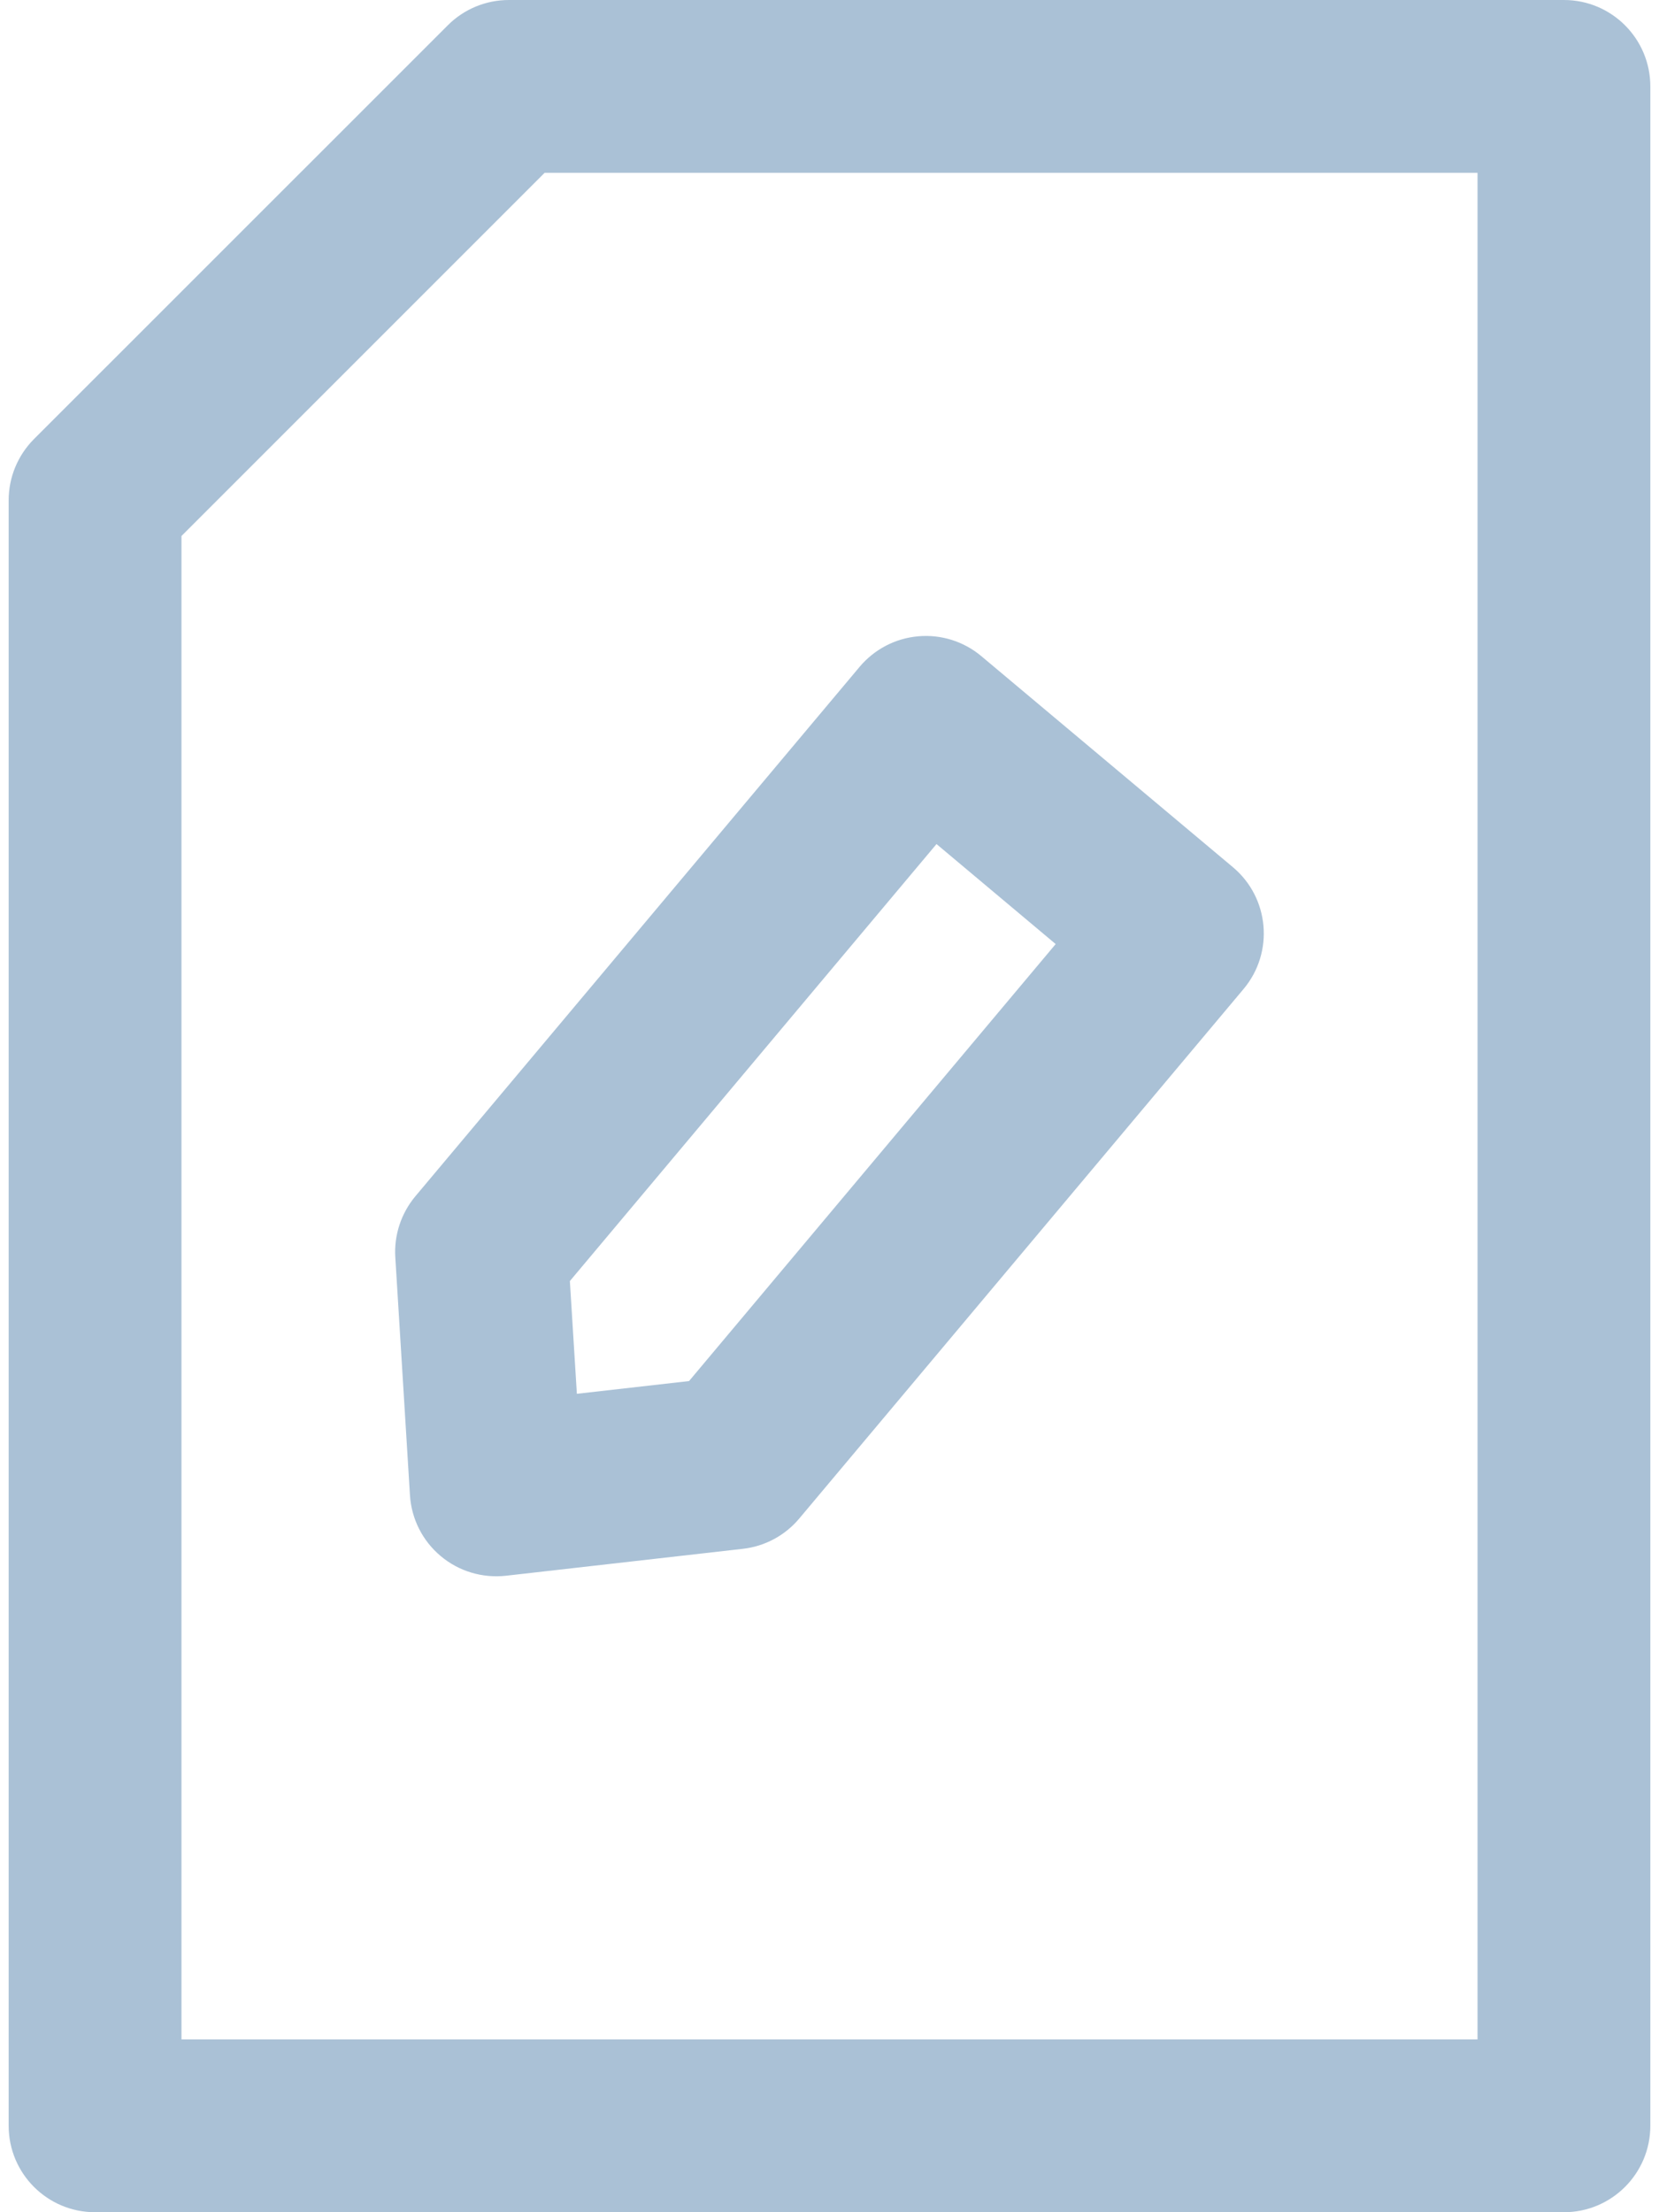 <svg width="18" height="24" viewBox="0 0 18 24" fill="none" xmlns="http://www.w3.org/2000/svg">
<path d="M4.289 13.64L4.448 16.221C4.464 16.478 4.584 16.716 4.781 16.881C4.979 17.048 5.235 17.123 5.49 17.095L8.059 16.803C8.298 16.776 8.517 16.659 8.672 16.474L13.493 10.729C13.825 10.333 13.774 9.741 13.377 9.408L10.648 7.119C10.458 6.959 10.211 6.881 9.964 6.903C9.716 6.924 9.487 7.044 9.327 7.234L4.506 12.979C4.352 13.164 4.274 13.4 4.289 13.64ZM10.161 9.157L11.454 10.242L7.476 14.983L6.259 15.121L6.183 13.898L10.161 9.157Z" fill="#AAC1D6"/>
<path d="M16.969 0H5.521C5.272 0 5.033 0.099 4.858 0.275L0.368 4.764C0.193 4.94 0.094 5.178 0.094 5.427V23.062C0.094 23.58 0.513 24 1.031 24H16.969C17.486 24 17.906 23.58 17.906 23.062V0.938C17.906 0.42 17.486 0 16.969 0ZM16.031 22.125H1.969V5.815L5.909 1.875H16.031V22.125Z" fill="#AAC1D6"/>
</svg>
